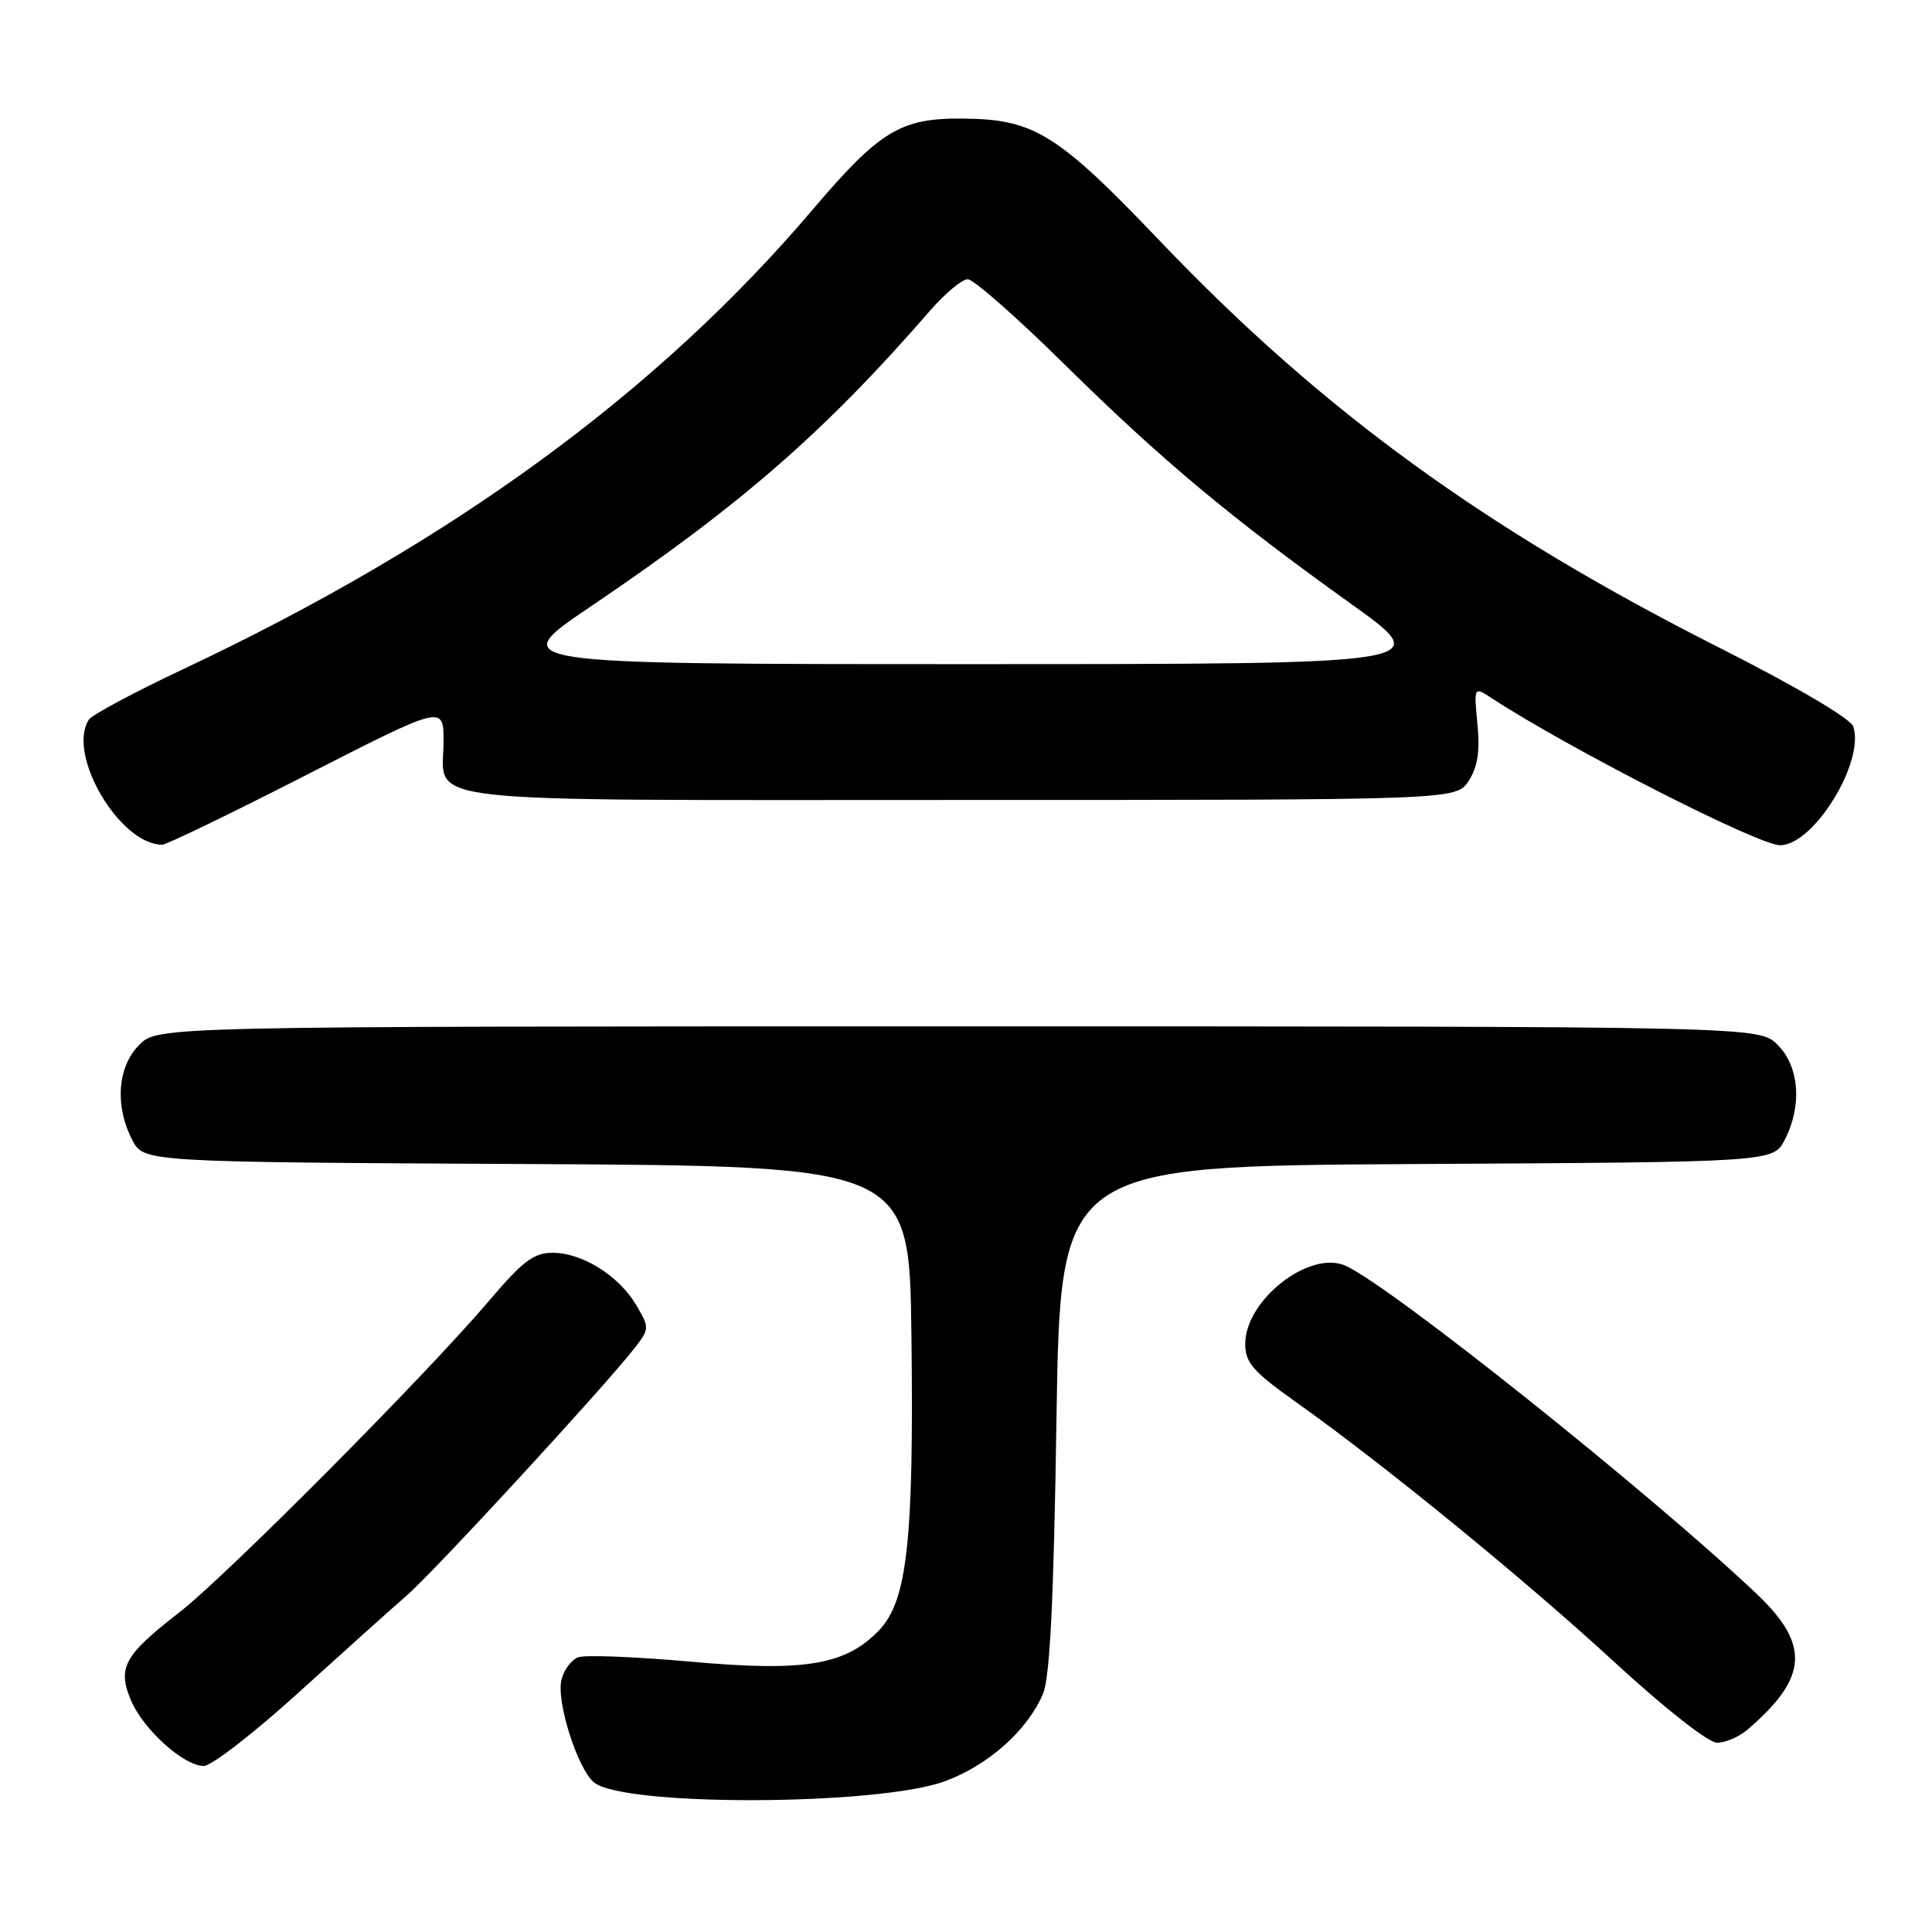 <?xml version="1.0" encoding="UTF-8" standalone="no"?>
<!DOCTYPE svg PUBLIC "-//W3C//DTD SVG 1.1//EN" "http://www.w3.org/Graphics/SVG/1.1/DTD/svg11.dtd" >
<svg xmlns="http://www.w3.org/2000/svg" xmlns:xlink="http://www.w3.org/1999/xlink" version="1.1" viewBox="0 0 256 256">
 <g >
 <path fill="currentColor"
d=" M 125.27 236.00 C 131.00 233.86 136.09 229.32 138.18 224.50 C 139.12 222.33 139.62 212.29 139.99 188.00 C 140.50 154.50 140.50 154.50 187.73 154.24 C 234.96 153.98 234.96 153.98 236.48 151.04 C 238.82 146.52 238.43 141.34 235.55 138.45 C 233.09 136.00 233.09 136.00 127.00 136.00 C 20.91 136.00 20.91 136.00 18.45 138.45 C 15.57 141.34 15.18 146.52 17.52 151.04 C 19.04 153.98 19.04 153.98 69.77 154.24 C 120.50 154.50 120.50 154.50 120.77 176.98 C 121.10 204.13 120.22 212.12 116.48 216.02 C 112.04 220.65 106.63 221.55 91.42 220.17 C 84.15 219.52 77.49 219.26 76.60 219.60 C 75.71 219.94 74.72 221.27 74.40 222.56 C 73.68 225.41 76.51 234.34 78.70 236.17 C 82.58 239.41 116.50 239.28 125.27 236.00 Z  M 39.59 224.25 C 45.50 218.89 51.96 213.09 53.95 211.36 C 57.56 208.22 79.91 183.96 83.98 178.76 C 86.08 176.08 86.09 175.96 84.31 172.94 C 82.02 169.05 77.16 166.00 73.23 166.00 C 70.74 166.00 69.25 167.12 64.90 172.25 C 56.51 182.14 30.07 208.74 23.76 213.65 C 16.45 219.32 15.54 220.96 17.34 225.27 C 18.96 229.14 24.34 234.00 27.00 234.00 C 28.02 234.00 33.69 229.61 39.59 224.25 Z  M 231.51 229.22 C 239.59 222.31 239.89 217.95 232.75 211.18 C 218.73 197.90 184.44 170.52 178.32 167.73 C 173.57 165.57 165.00 172.23 165.00 178.08 C 165.00 180.56 166.04 181.75 171.69 185.76 C 183.30 193.99 202.08 209.33 214.00 220.31 C 220.55 226.34 226.36 230.91 227.50 230.92 C 228.60 230.93 230.40 230.16 231.51 229.22 Z  M 40.63 102.67 C 58.77 93.41 58.77 93.41 58.77 98.22 C 58.77 106.64 53.16 106.00 127.10 106.00 C 192.95 106.00 192.95 106.00 194.60 103.48 C 195.79 101.67 196.12 99.57 195.77 95.96 C 195.29 90.96 195.29 90.96 197.69 92.53 C 207.75 99.12 233.00 112.00 235.87 112.00 C 240.31 112.00 247.11 100.99 245.57 96.27 C 245.23 95.22 237.97 90.95 227.64 85.73 C 196.77 70.12 175.14 54.39 153.79 32.03 C 140.09 17.67 137.04 15.78 127.50 15.71 C 119.35 15.64 116.54 17.35 107.72 27.73 C 87.14 51.98 59.90 71.87 24.31 88.65 C 17.81 91.71 12.17 94.73 11.77 95.36 C 8.81 99.95 15.85 111.92 21.50 111.93 C 22.05 111.93 30.66 107.77 40.63 102.67 Z  M 78.23 80.39 C 98.15 66.93 109.24 57.27 123.18 41.23 C 125.20 38.90 127.47 37.00 128.23 37.00 C 128.99 37.00 134.76 42.07 141.05 48.28 C 153.97 61.00 162.98 68.53 179.07 80.05 C 190.18 88.00 190.18 88.00 128.57 88.00 C 66.97 88.00 66.97 88.00 78.23 80.39 Z "/>
</g>
</svg>